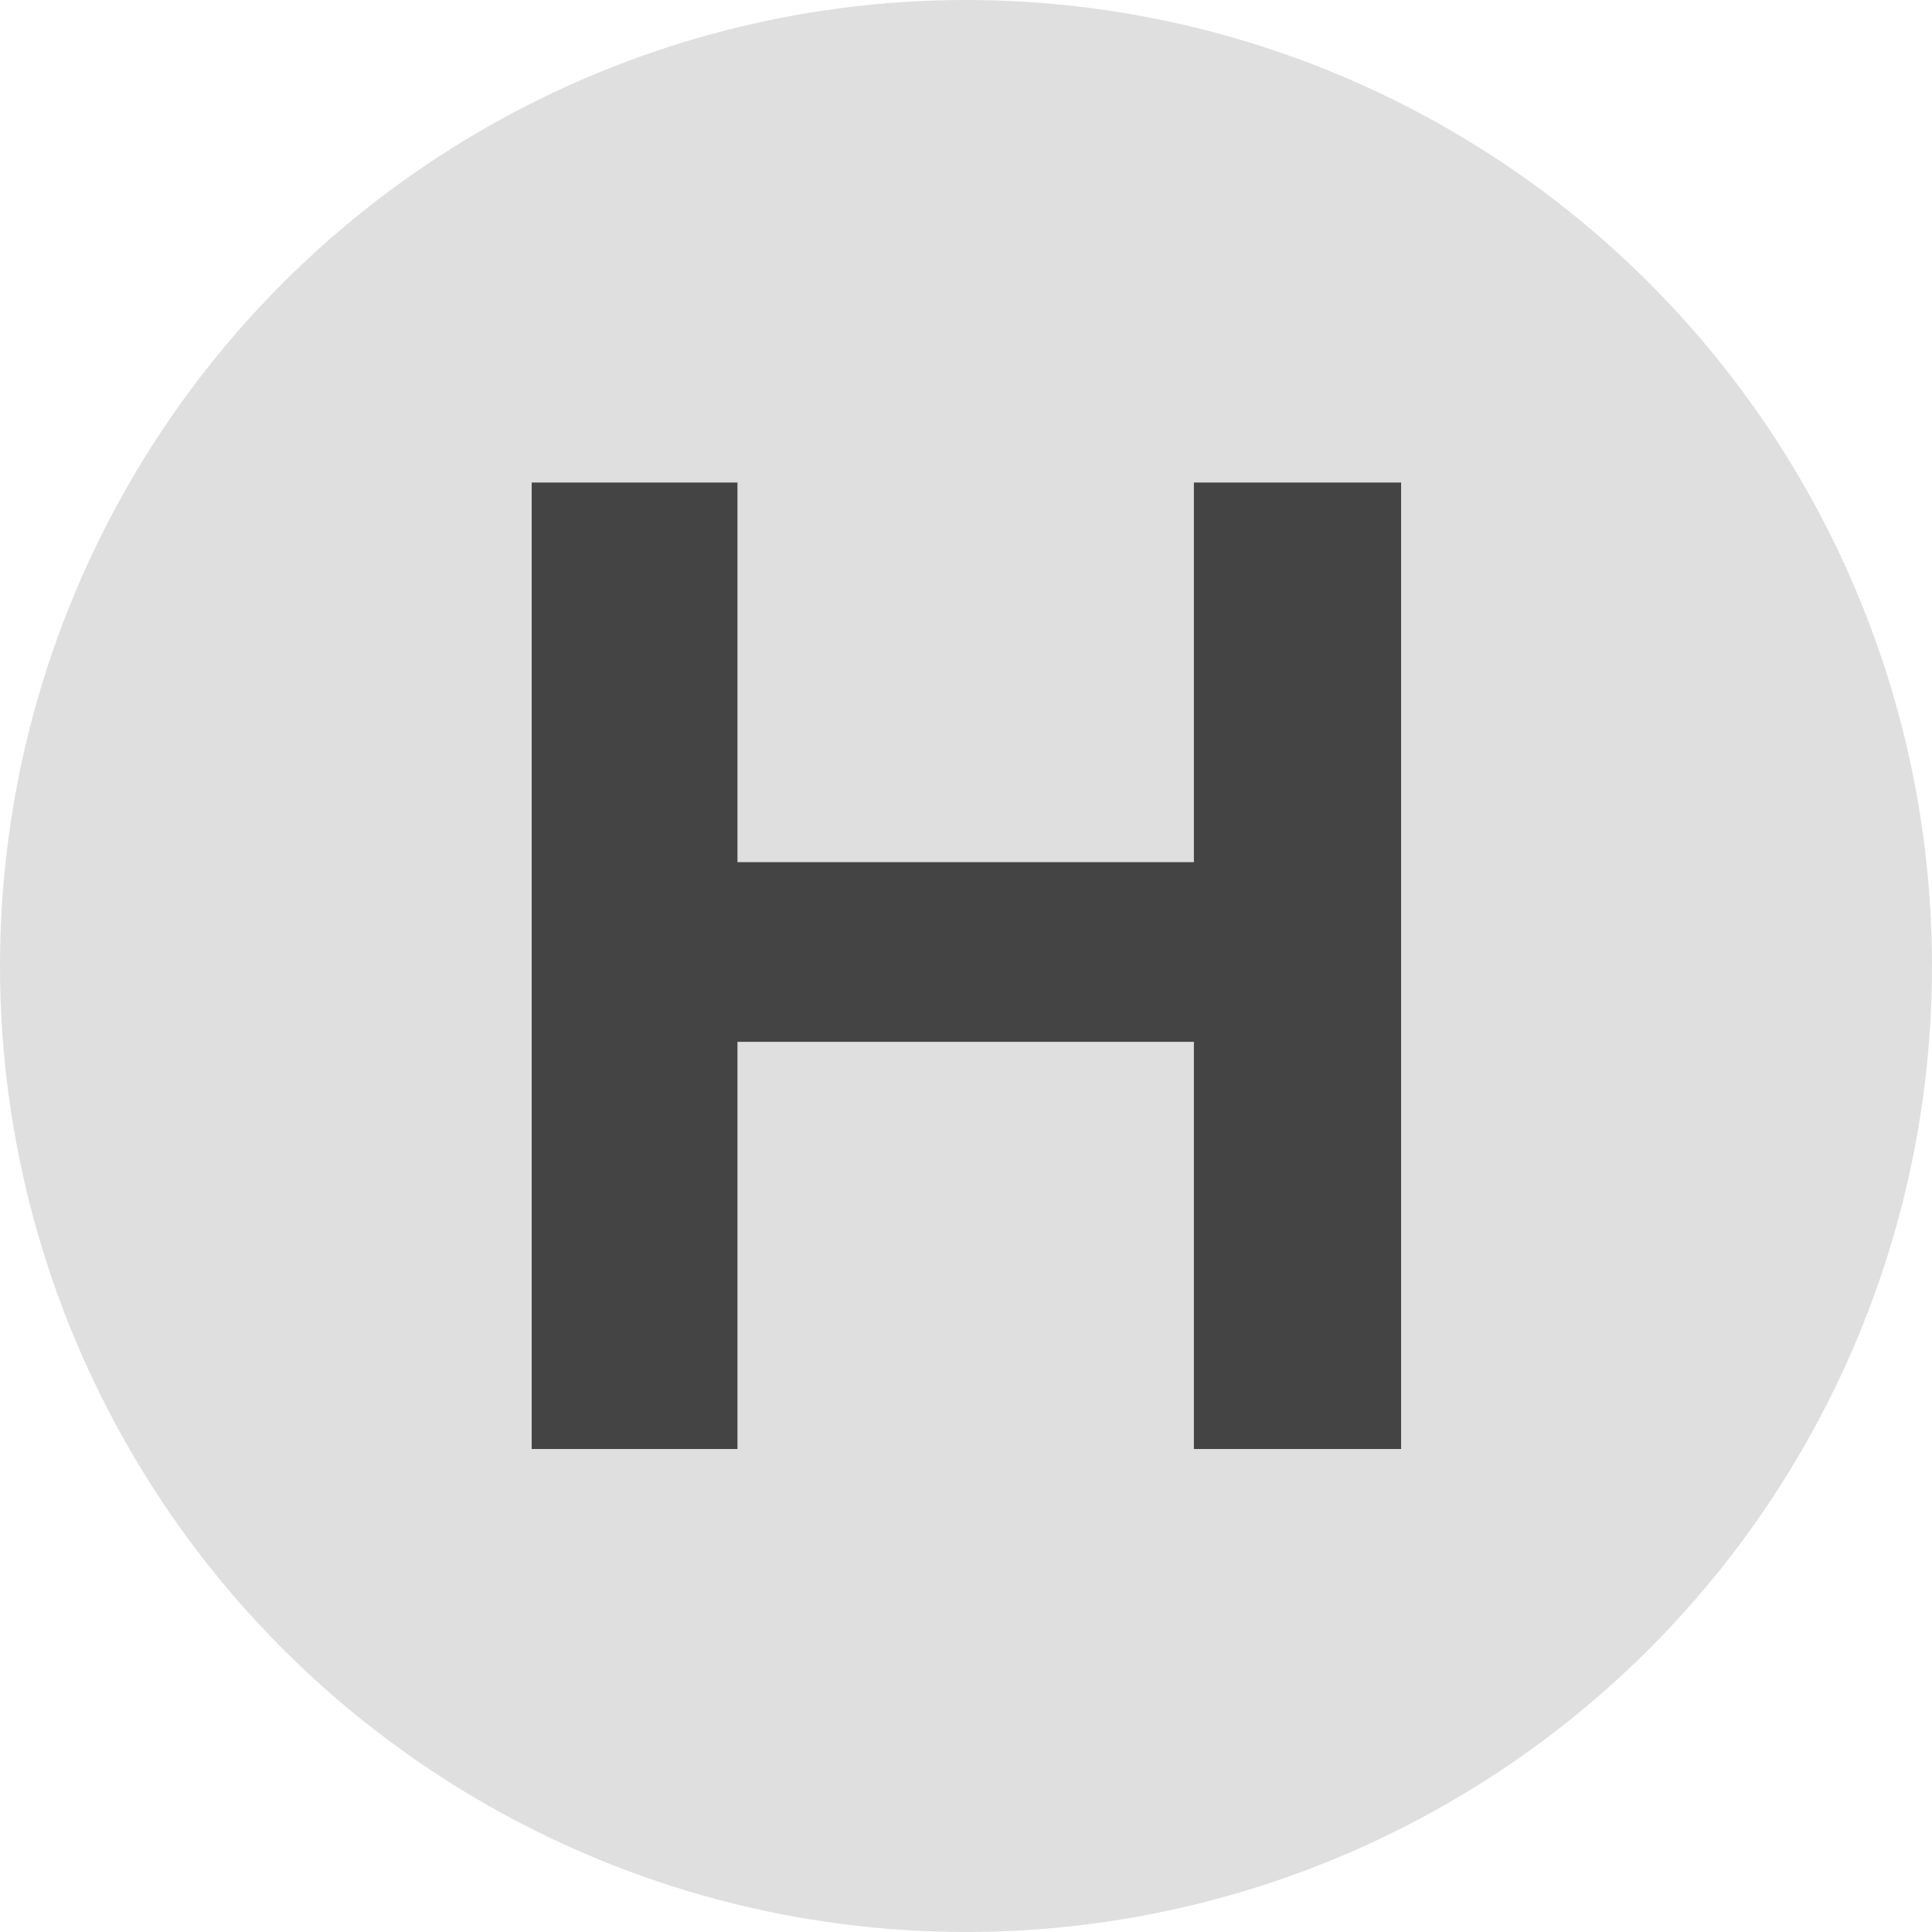 <svg width="24" height="24" viewBox="0 0 24 24" fill="none" xmlns="http://www.w3.org/2000/svg">
<circle cx="12" cy="12" r="12" fill="#DFDFDF"/>
<path d="M17.405 18V5.994H14.831V10.71H9.161V5.994H6.605V18H9.161V12.942H14.831V18H17.405Z" fill="#444444"/>
</svg>
